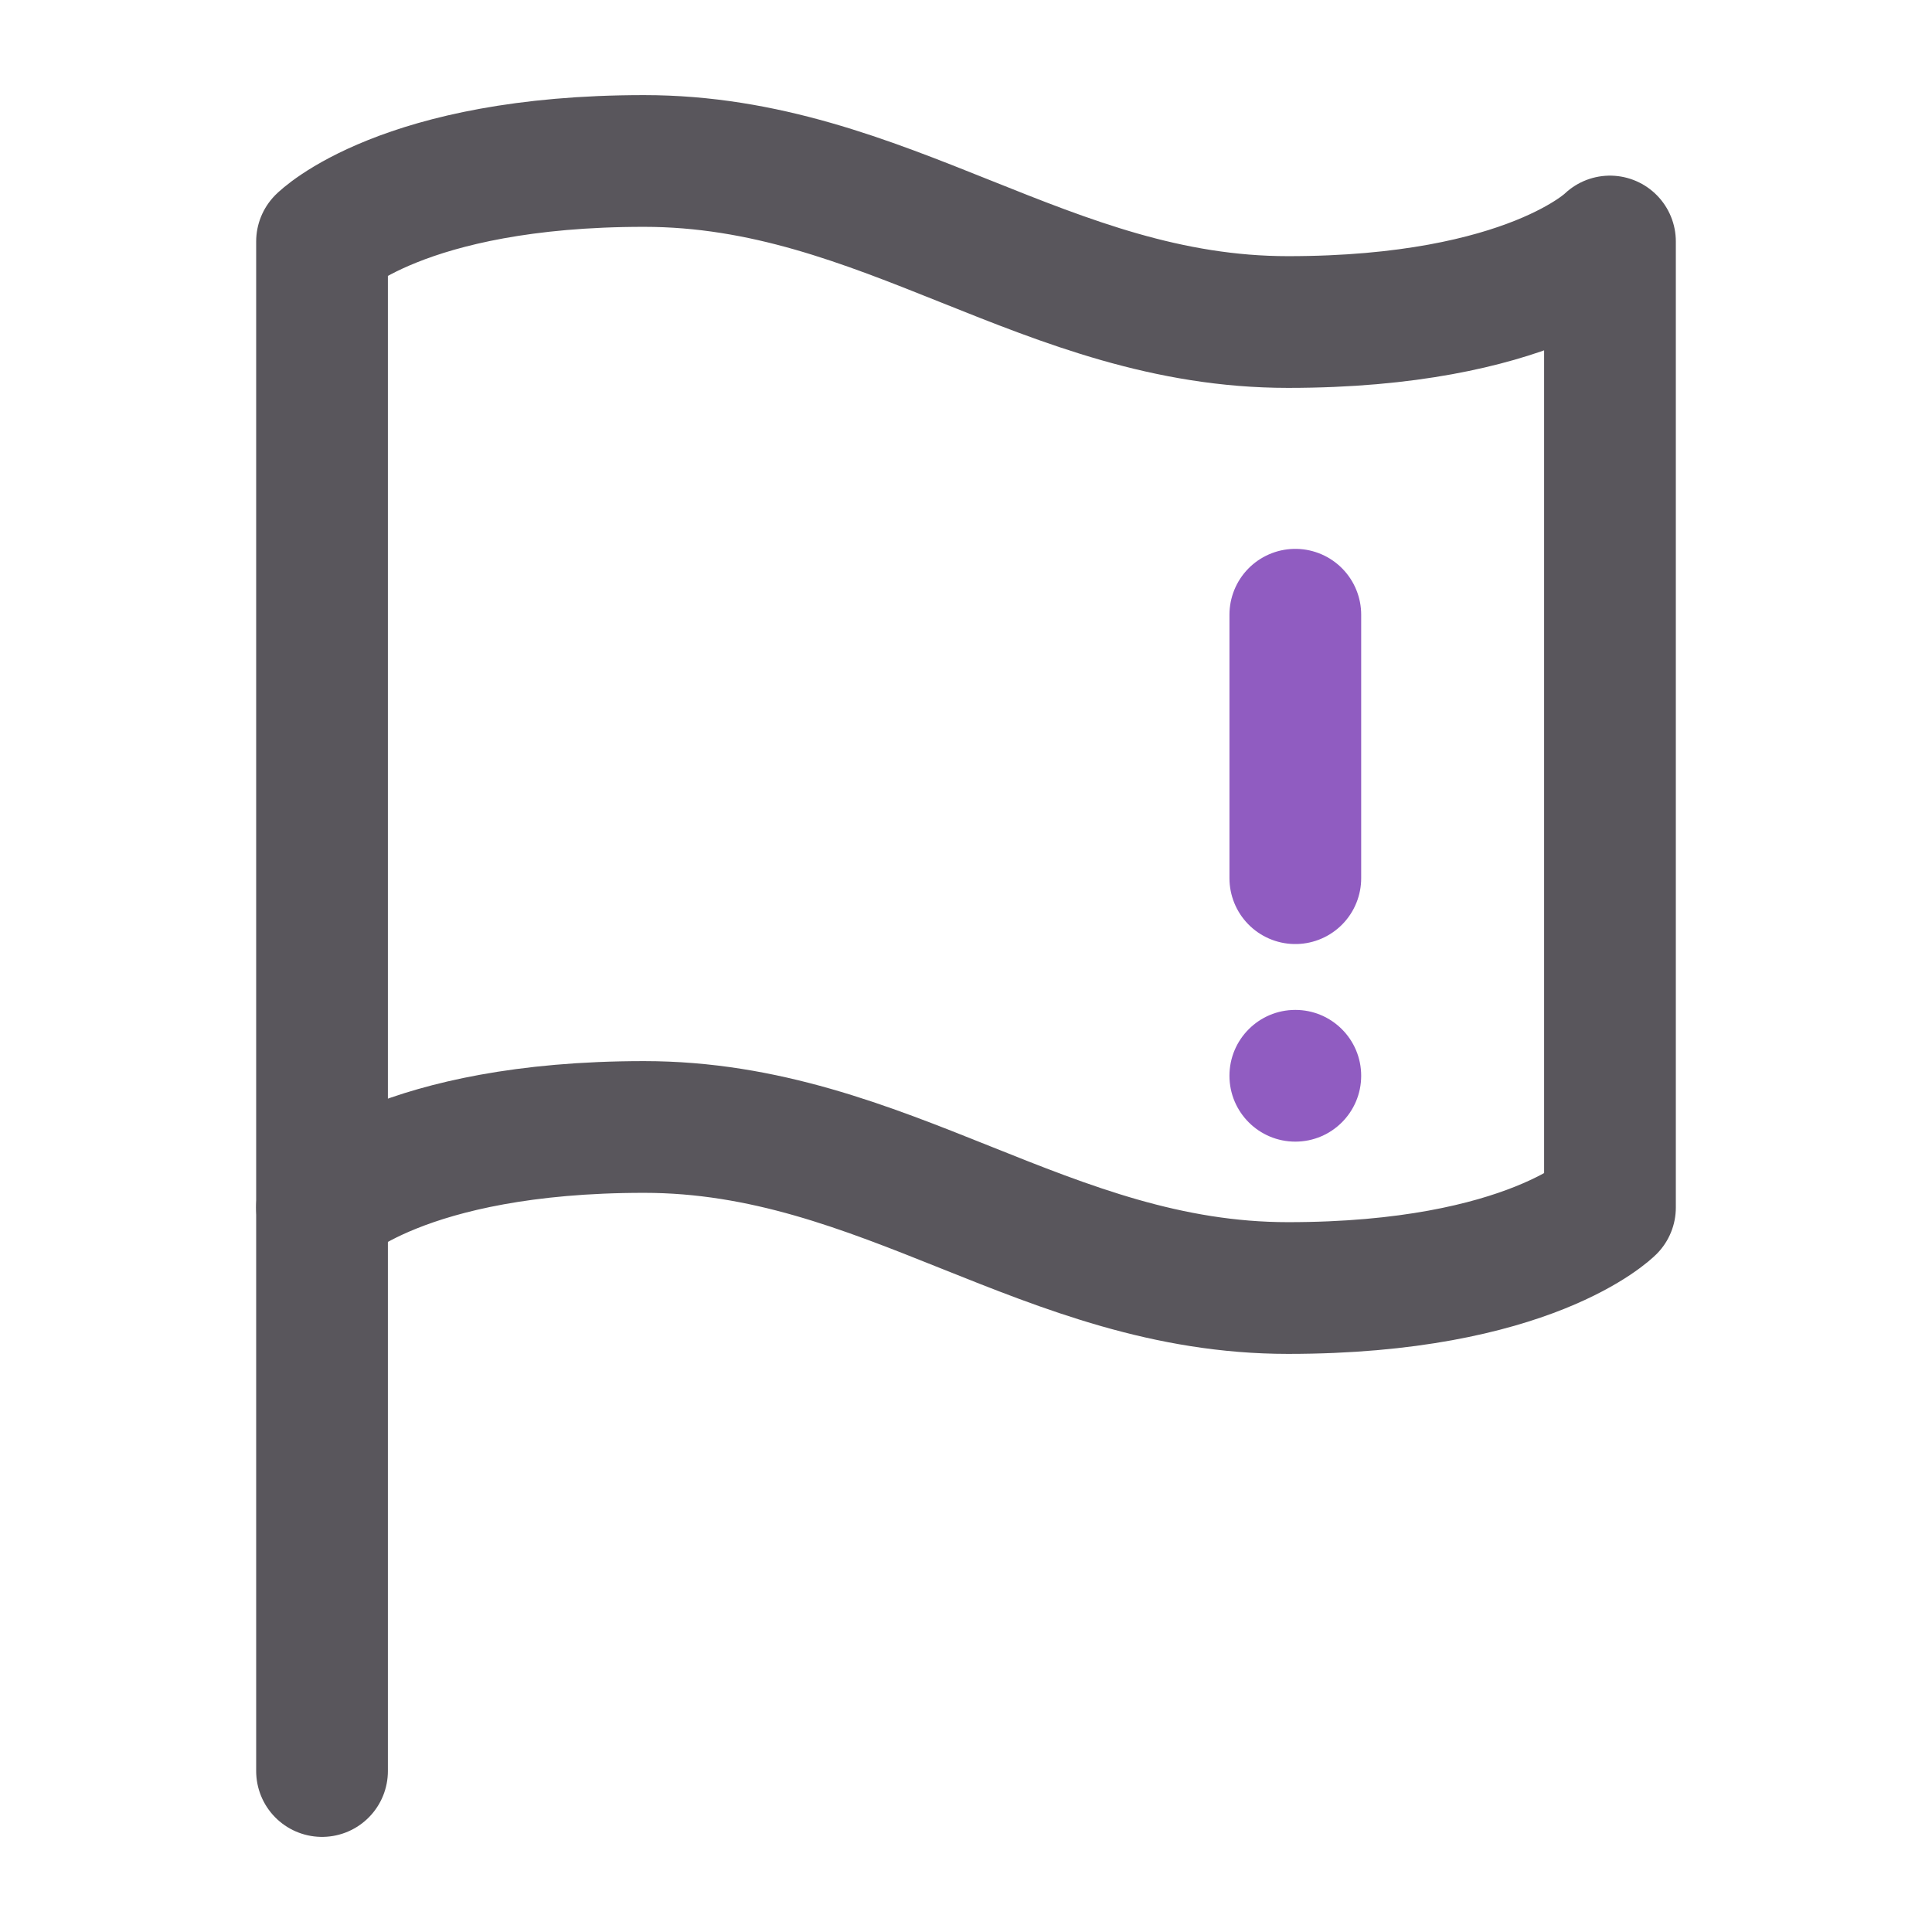 <svg width="22" height="22" viewBox="0 0 22 22" fill="none" xmlns="http://www.w3.org/2000/svg">
<path d="M3.667 13.75C3.667 13.75 4.583 12.833 7.333 12.833C10.083 12.833 11.917 14.667 14.667 14.667C17.417 14.667 18.333 13.75 18.333 13.75V2.75C18.333 2.75 17.417 3.667 14.667 3.667C11.917 3.667 10.083 1.833 7.333 1.833C4.583 1.833 3.667 2.75 3.667 2.75V13.75Z" stroke="#59565C" stroke-width="1.5" stroke-linecap="round" stroke-linejoin="round"/>
<path d="M3.667 20.167V13.75" stroke="#59565C" stroke-width="1.5" stroke-linecap="round" stroke-linejoin="round"/>
<path d="M14.75 7V10" stroke="#905CC1" stroke-width="1.5" stroke-linecap="round" stroke-linejoin="round"/>
<circle cx="0.75" cy="0.75" r="0.75" transform="matrix(1 0 0 -1 14 13)" fill="#905CC1"/>
</svg>
